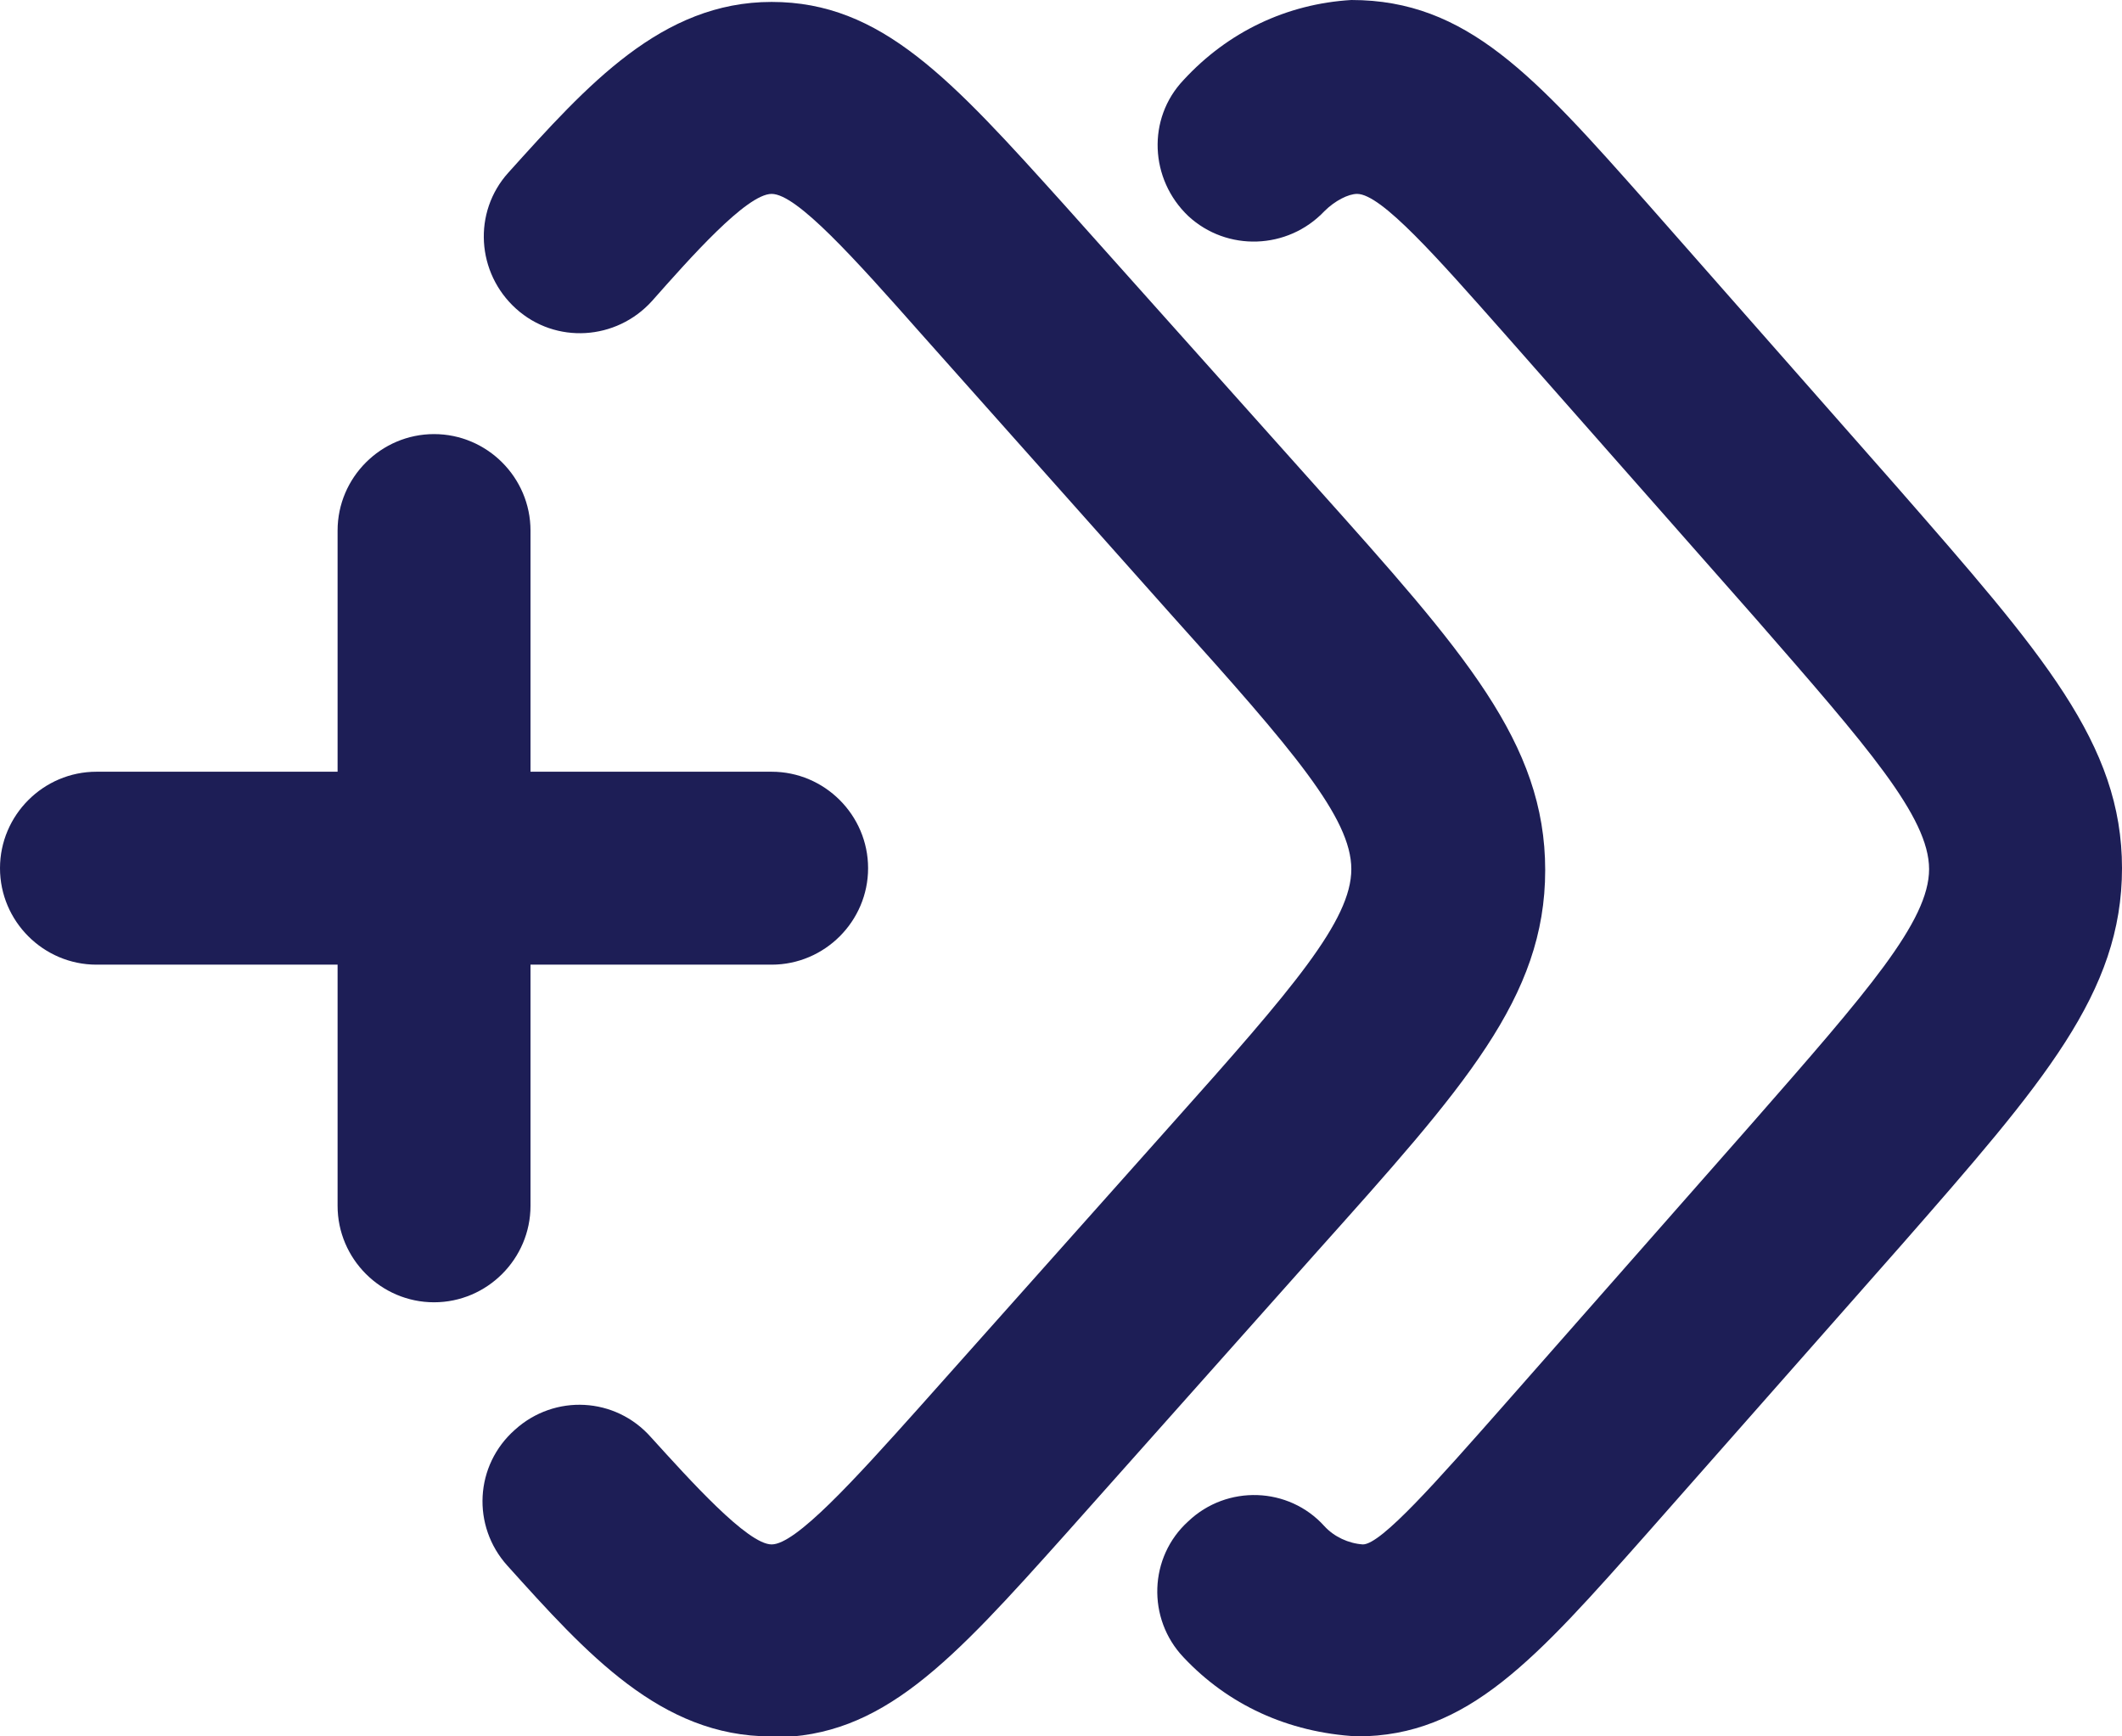 <?xml version="1.0" encoding="UTF-8"?>
<svg id="Capa_2" data-name="Capa 2" xmlns="http://www.w3.org/2000/svg" viewBox="0 0 22 18">
  <defs>
    <style>
      .cls-1 {
        fill: #1d1e56;
        stroke-width: 0px;
      }
    </style>
  </defs>
  <g id="Capa_1-2" data-name="Capa 1">
    <g id="hugeicons--keyframes-double-add">
      <g id="Trazado_505" data-name="Trazado 505">
        <path class="cls-1" d="m14.07,18c-.72-.04-1.34-.33-1.8-.82-.38-.4-.36-1.04.05-1.41.4-.38,1.04-.36,1.41.05.1.11.25.18.4.19.19,0,.77-.66,1.45-1.43l2.58-2.93c1.2-1.37,1.84-2.1,1.84-2.64s-.64-1.27-1.8-2.6l-2.61-2.96c-.69-.78-1.27-1.44-1.52-1.44-.09,0-.23.07-.34.18-.38.4-1.01.42-1.41.05-.4-.38-.43-1.01-.05-1.41C12.73.33,13.34.04,14.01,0h0c1.2,0,1.9.79,3.07,2.11l2.58,2.93c1.52,1.74,2.34,2.67,2.34,3.96s-.81,2.22-2.29,3.91l-2.62,2.97c-1.17,1.32-1.87,2.12-3.02,2.12Z"/>
      </g>
      <g id="Trazado_506" data-name="Trazado 506">
        <path class="cls-1" d="m7.99,18c-1.14,0-1.91-.86-2.73-1.77-.37-.41-.34-1.04.08-1.41.41-.37,1.04-.34,1.41.08.4.44,1,1.11,1.25,1.11s.85-.66,1.53-1.42l2.62-2.94c1.26-1.41,1.86-2.11,1.86-2.64s-.6-1.23-1.86-2.63l-2.6-2.92c-.69-.78-1.29-1.45-1.55-1.45s-.85.67-1.24,1.11c-.37.41-1,.45-1.41.08-.41-.37-.45-1-.08-1.41.82-.91,1.59-1.77,2.73-1.77s1.86.8,3.04,2.11l2.61,2.92c1.53,1.71,2.37,2.65,2.37,3.97s-.84,2.25-2.37,3.96l-2.6,2.92c-1.19,1.33-1.9,2.11-3.04,2.11Zm-3.49-4.5c-.55,0-1-.45-1-1v-2.5H1c-.55,0-1-.45-1-1s.45-1,1-1h2.5v-2.5c0-.55.45-1,1-1s1,.45,1,1v2.5h2.5c.55,0,1,.45,1,1s-.45,1-1,1h-2.5v2.5c0,.55-.45,1-1,1Z"/>
      </g>
    </g>
  </g>
</svg>